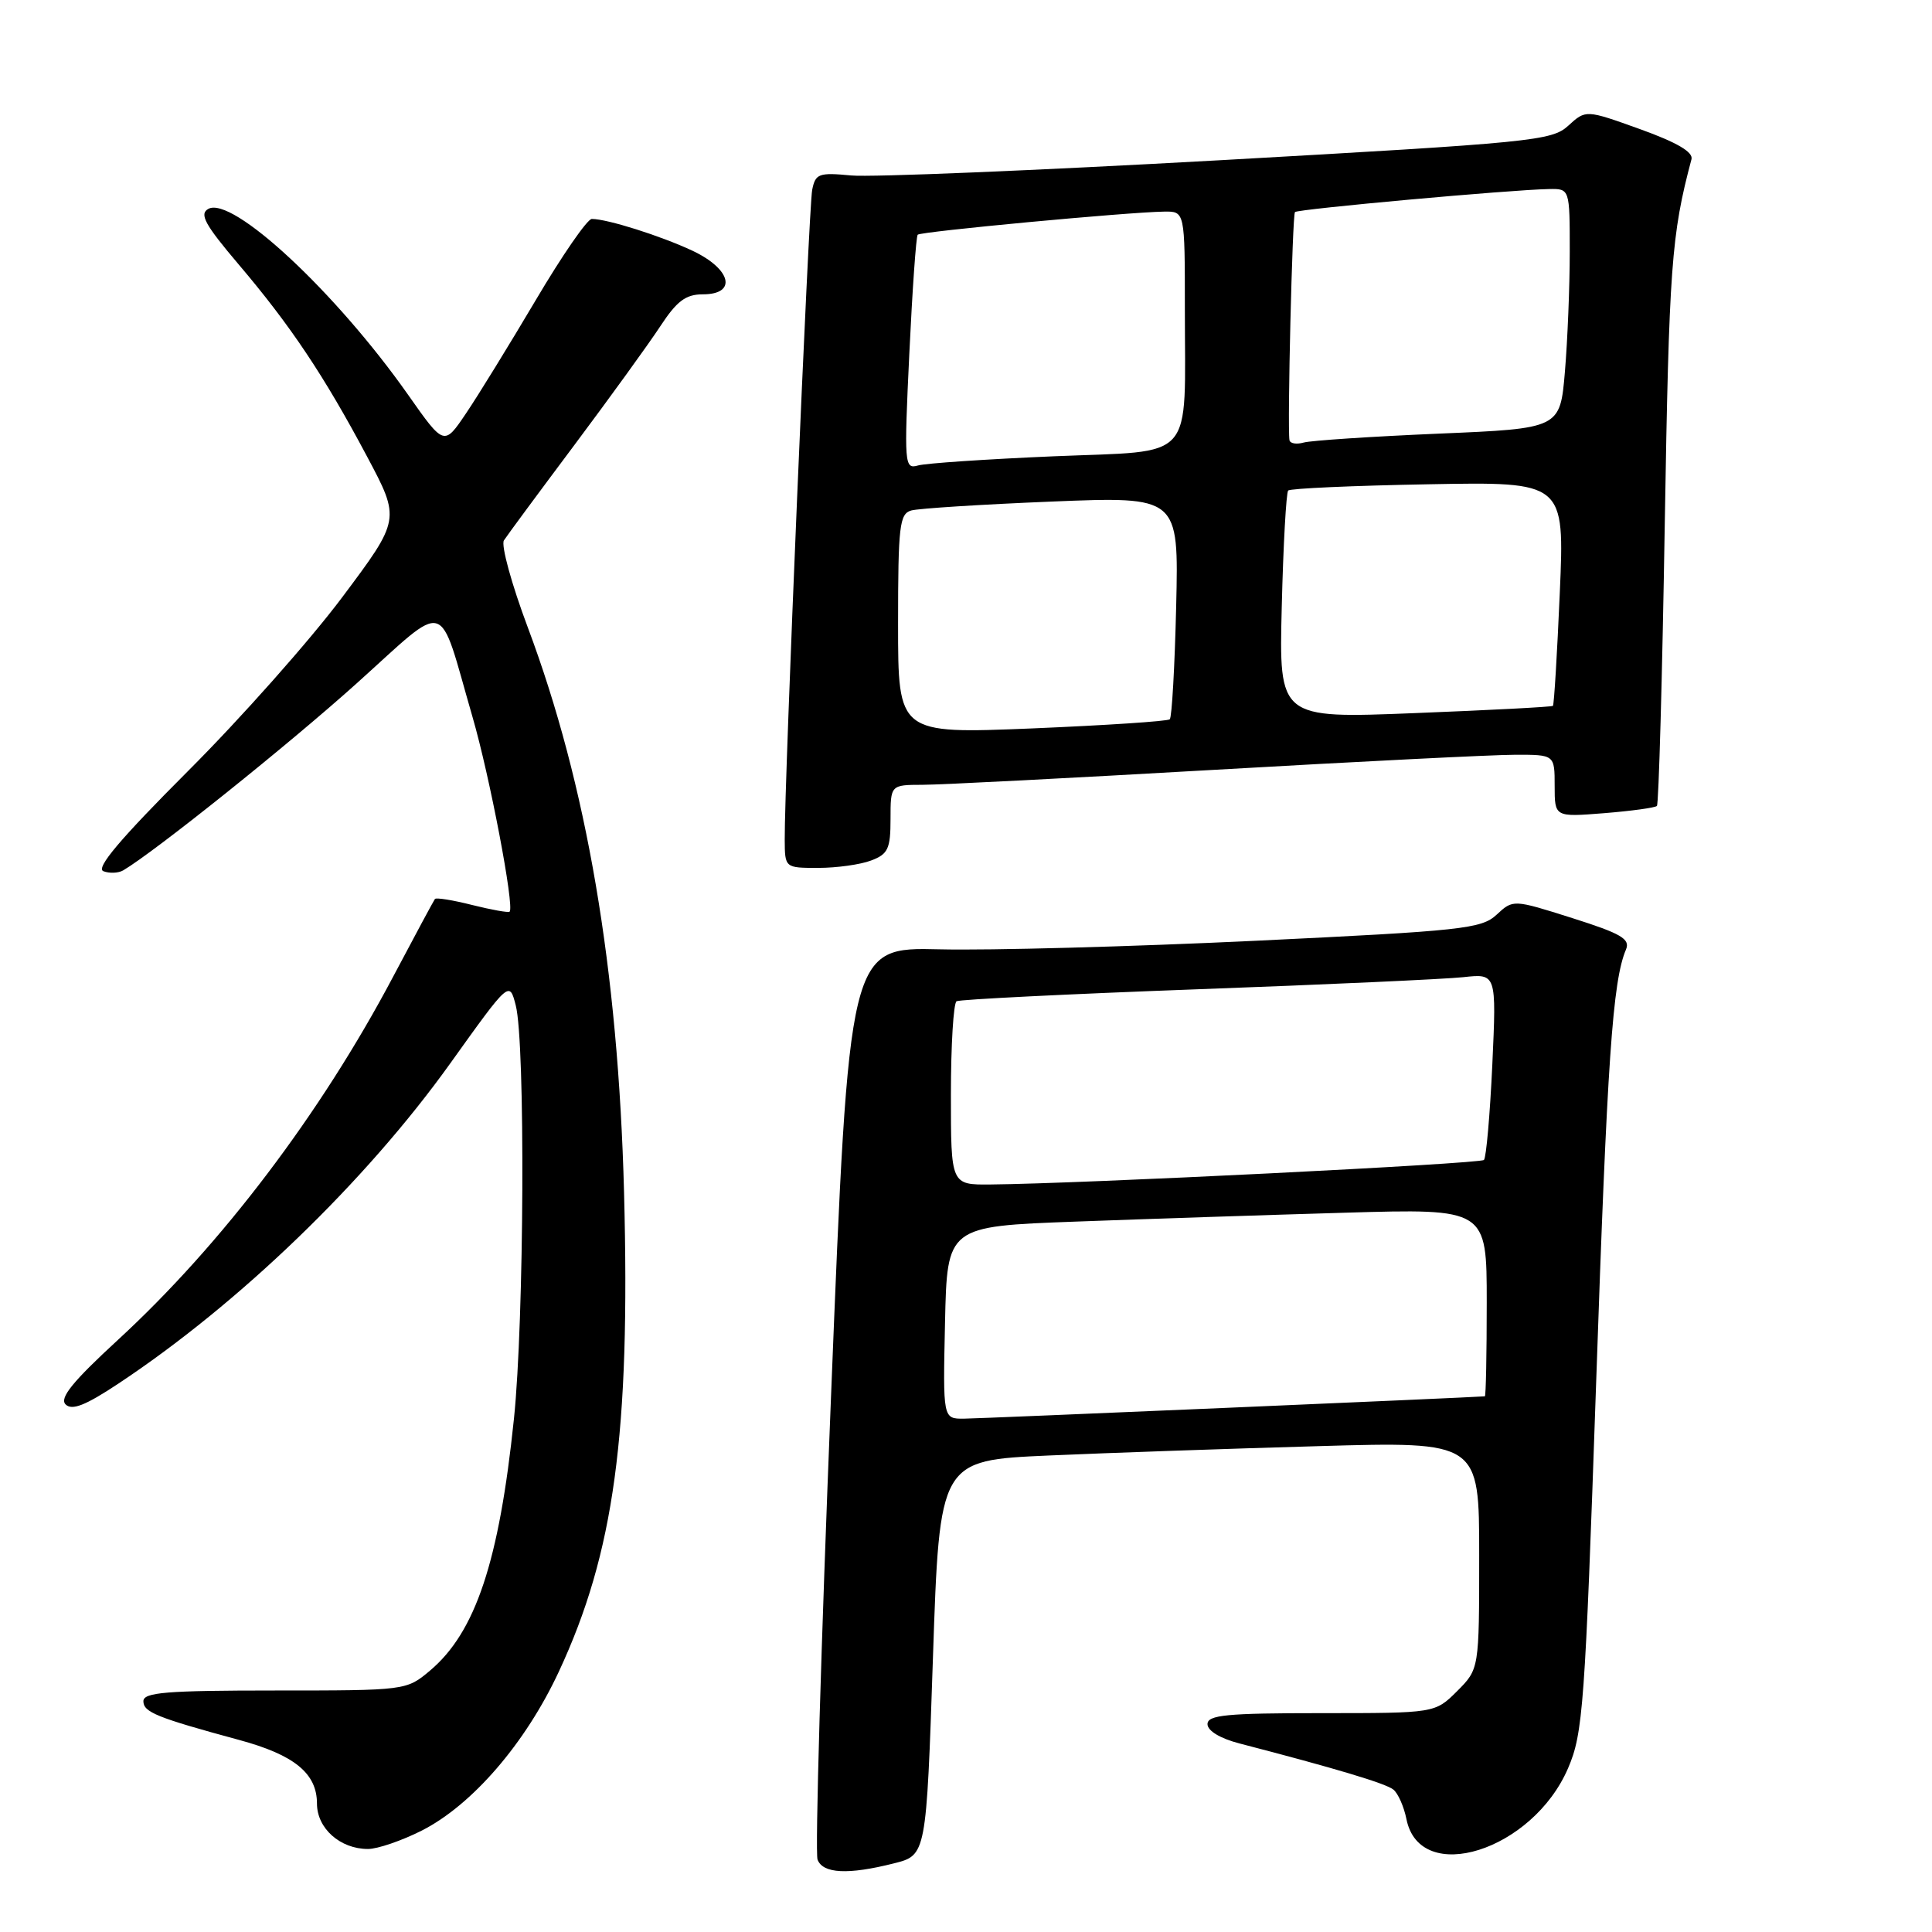 <?xml version="1.0" encoding="UTF-8" standalone="no"?>
<!DOCTYPE svg PUBLIC "-//W3C//DTD SVG 1.1//EN" "http://www.w3.org/Graphics/SVG/1.1/DTD/svg11.dtd" >
<svg xmlns="http://www.w3.org/2000/svg" xmlns:xlink="http://www.w3.org/1999/xlink" version="1.1" viewBox="0 0 256 256">
 <g >
 <path fill="currentColor"
d=" M 118.43 246.91 C 122.74 245.83 122.74 245.83 123.62 219.66 C 124.50 193.50 124.50 193.50 139.00 192.86 C 146.97 192.51 163.06 191.95 174.75 191.62 C 196.00 191.01 196.00 191.01 196.00 206.08 C 196.00 221.15 196.00 221.15 193.08 224.08 C 190.15 227.00 190.15 227.00 175.08 227.00 C 162.52 227.00 160.00 227.24 160.00 228.46 C 160.00 229.34 161.69 230.36 164.25 231.02 C 176.89 234.30 183.62 236.31 184.63 237.13 C 185.25 237.63 186.03 239.39 186.36 241.04 C 188.14 249.95 203.07 245.25 207.78 234.29 C 209.76 229.69 210.02 226.08 211.49 183.42 C 212.96 140.44 213.68 129.97 215.45 125.82 C 216.04 124.42 214.83 123.71 208.33 121.65 C 200.50 119.17 200.50 119.17 198.31 121.20 C 196.30 123.07 193.80 123.34 166.31 124.66 C 149.92 125.44 131.10 125.95 124.50 125.79 C 112.50 125.50 112.50 125.50 110.11 185.16 C 108.79 217.97 107.99 245.53 108.33 246.41 C 109.04 248.27 112.37 248.44 118.43 246.91 Z  M 55.89 242.56 C 62.57 239.17 69.63 230.99 74.05 221.50 C 81.38 205.77 83.53 190.00 82.69 158.00 C 81.91 128.38 77.75 103.97 69.93 83.12 C 67.79 77.42 66.37 72.24 66.77 71.61 C 67.17 70.98 71.37 65.30 76.10 58.98 C 80.82 52.67 85.94 45.59 87.48 43.25 C 89.68 39.89 90.86 39.00 93.13 39.00 C 97.72 39.00 96.91 35.65 91.75 33.22 C 87.54 31.25 80.49 29.02 78.42 29.01 C 77.83 29.00 74.49 33.84 71.00 39.75 C 67.50 45.66 63.34 52.43 61.74 54.79 C 58.84 59.09 58.84 59.09 54.06 52.29 C 44.48 38.68 30.76 25.92 27.60 27.68 C 26.38 28.36 27.15 29.76 31.60 35.01 C 38.49 43.12 42.94 49.78 48.62 60.46 C 53.07 68.82 53.07 68.82 45.33 79.16 C 41.07 84.85 31.88 95.21 24.90 102.18 C 15.93 111.16 12.65 115.03 13.70 115.44 C 14.51 115.75 15.70 115.70 16.34 115.32 C 20.60 112.79 38.25 98.65 47.25 90.56 C 59.60 79.46 57.97 78.98 62.61 95.00 C 64.90 102.87 68.18 120.12 67.53 120.80 C 67.37 120.96 65.15 120.56 62.58 119.92 C 60.02 119.27 57.79 118.91 57.63 119.12 C 57.47 119.33 54.98 123.96 52.09 129.42 C 42.50 147.56 29.35 164.91 15.66 177.51 C 9.64 183.05 7.85 185.25 8.69 186.09 C 9.53 186.93 11.32 186.23 15.65 183.36 C 31.68 172.74 48.45 156.56 59.65 140.92 C 67.50 129.95 67.50 129.95 68.34 133.22 C 69.62 138.17 69.46 174.94 68.10 188.00 C 66.14 206.90 63.01 216.29 56.97 221.37 C 53.86 223.99 53.77 224.00 36.42 224.00 C 22.02 224.00 19.00 224.25 19.00 225.42 C 19.00 226.87 20.77 227.59 31.68 230.55 C 39.00 232.53 42.00 234.98 42.00 238.98 C 42.00 242.27 45.07 245.00 48.76 245.00 C 50.03 245.00 53.24 243.90 55.89 242.56 Z  M 115.43 114.02 C 117.67 113.18 118.00 112.46 118.00 108.52 C 118.00 104.00 118.00 104.00 122.25 103.99 C 124.59 103.99 142.03 103.09 161.00 102.00 C 179.97 100.91 197.86 100.01 200.75 100.01 C 206.00 100.00 206.00 100.00 206.00 104.14 C 206.00 108.27 206.00 108.27 212.56 107.75 C 216.16 107.46 219.31 107.03 219.55 106.79 C 219.79 106.55 220.26 89.73 220.59 69.43 C 221.16 35.24 221.46 31.13 224.13 21.10 C 224.38 20.15 222.20 18.87 217.31 17.11 C 210.13 14.53 210.13 14.53 207.81 16.65 C 205.62 18.66 203.13 18.90 161.50 21.24 C 137.30 22.59 115.38 23.50 112.79 23.25 C 108.49 22.84 108.05 23.01 107.62 25.15 C 107.16 27.44 103.93 103.81 103.98 111.25 C 104.00 115.00 104.00 115.00 108.43 115.00 C 110.87 115.00 114.02 114.56 115.43 114.02 Z  M 125.22 175.25 C 125.50 162.50 125.50 162.50 142.50 161.87 C 151.85 161.52 167.94 160.99 178.25 160.69 C 197.00 160.14 197.00 160.14 197.00 172.57 C 197.00 179.41 196.89 185.01 196.75 185.02 C 195.11 185.17 129.76 187.97 127.72 187.98 C 124.94 188.00 124.94 188.00 125.22 175.25 Z  M 126.00 145.06 C 126.00 138.49 126.34 132.92 126.75 132.67 C 127.16 132.43 141.45 131.72 158.50 131.09 C 175.55 130.47 191.48 129.74 193.90 129.48 C 198.29 129.00 198.29 129.00 197.74 141.07 C 197.43 147.72 196.93 153.40 196.63 153.70 C 196.12 154.21 143.15 156.85 131.25 156.95 C 126.00 157.00 126.00 157.00 126.00 145.06 Z  M 119.00 82.69 C 119.00 69.68 119.19 68.08 120.75 67.64 C 121.71 67.37 130.08 66.84 139.35 66.46 C 156.19 65.78 156.19 65.78 155.85 80.31 C 155.66 88.30 155.28 95.05 155.00 95.31 C 154.72 95.57 146.51 96.11 136.75 96.52 C 119.00 97.24 119.00 97.24 119.00 82.69 Z  M 169.84 80.36 C 170.04 72.19 170.43 65.28 170.69 65.00 C 170.95 64.72 179.30 64.35 189.24 64.17 C 207.32 63.83 207.32 63.83 206.68 78.56 C 206.33 86.66 205.92 93.40 205.77 93.53 C 205.62 93.67 197.39 94.10 187.48 94.49 C 169.47 95.21 169.47 95.21 169.84 80.36 Z  M 120.49 46.85 C 120.89 38.41 121.39 31.32 121.60 31.10 C 121.99 30.68 149.40 28.11 154.25 28.04 C 157.00 28.00 157.00 28.00 157.00 40.87 C 157.00 61.48 158.61 59.66 139.65 60.46 C 130.77 60.84 122.66 61.38 121.63 61.68 C 119.84 62.19 119.79 61.55 120.49 46.85 Z  M 170.86 58.32 C 170.57 56.51 171.24 28.47 171.59 28.10 C 171.97 27.70 200.16 25.14 205.25 25.05 C 208.00 25.00 208.00 25.00 208.00 33.35 C 208.00 37.94 207.71 45.09 207.36 49.24 C 206.72 56.78 206.72 56.78 190.61 57.46 C 181.75 57.84 173.71 58.37 172.75 58.64 C 171.79 58.91 170.94 58.77 170.86 58.32 Z "/>
</g>
</svg>